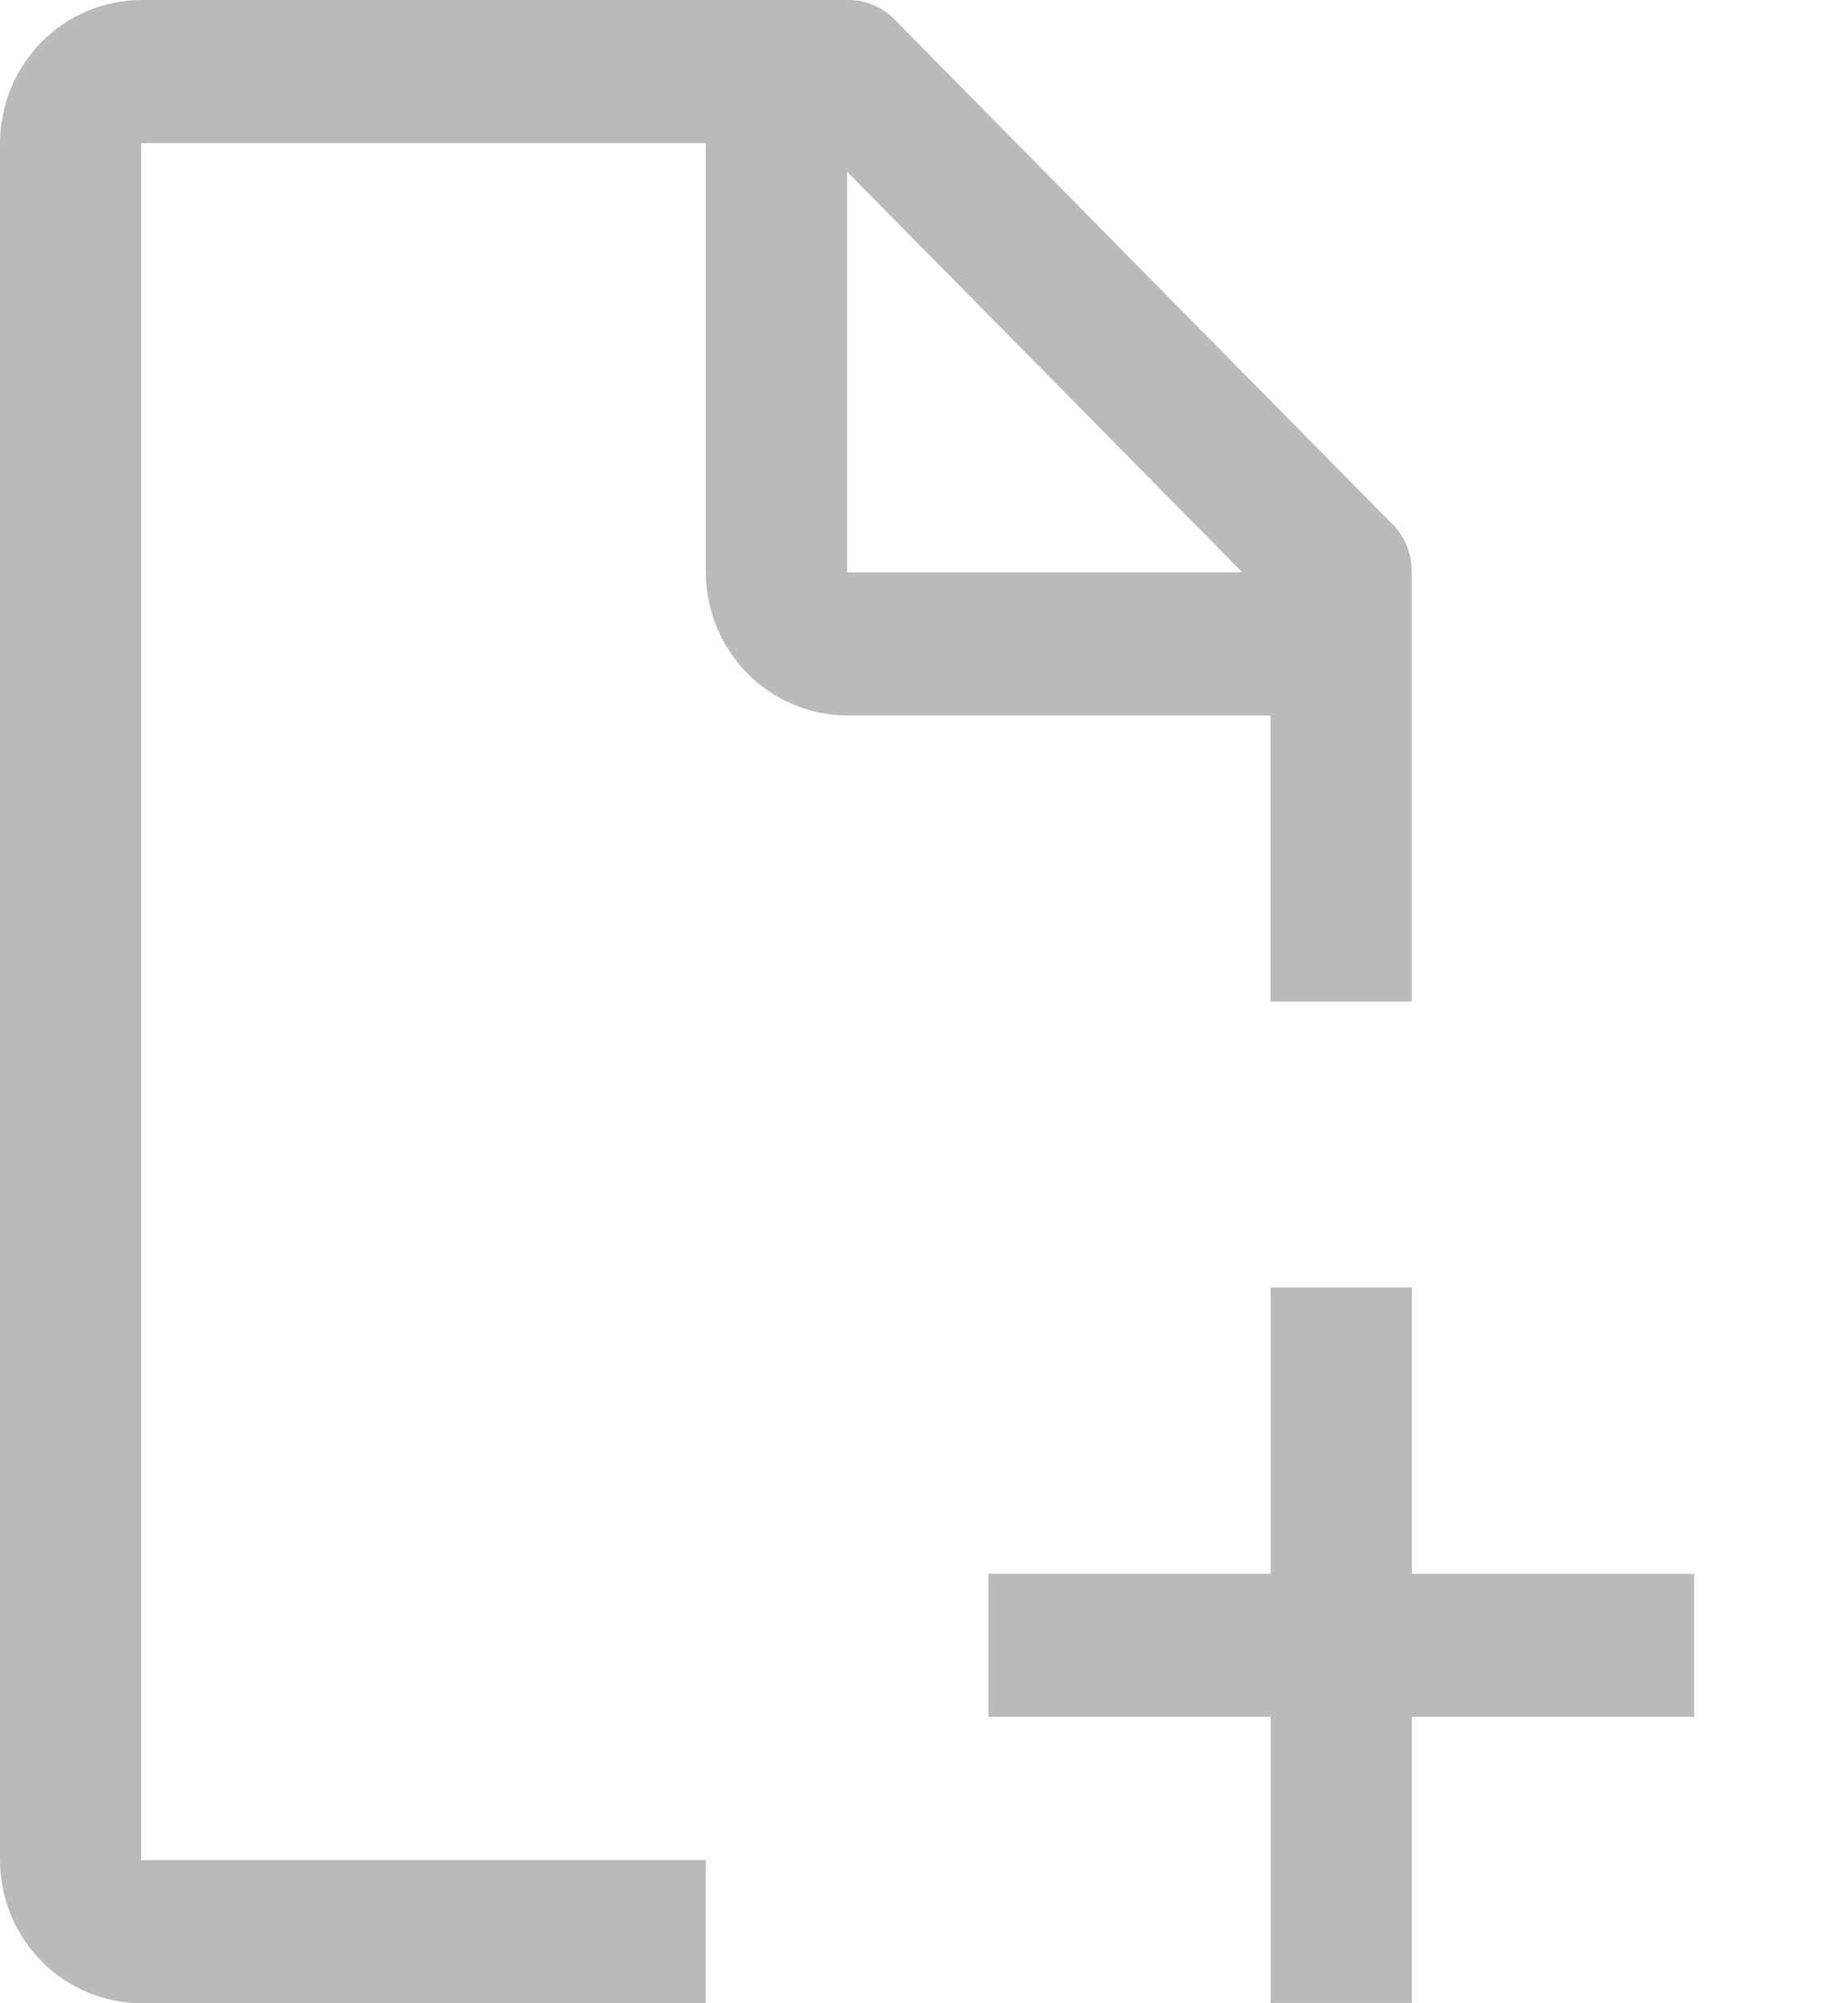<svg width="12" height="13" viewBox="0 0 12 13" fill="none" xmlns="http://www.w3.org/2000/svg">
<path d="M11.001 10.213H9.168V8.355H8.251V10.213H6.418V11.141H8.251V12.998H9.168V11.141H11.001V10.213Z" fill="#BABABA"/>
<path d="M4.583 12.071H0.917V0.929H4.583V3.714C4.584 3.96 4.681 4.196 4.853 4.37C5.024 4.544 5.257 4.642 5.5 4.643H8.25V6.5H9.167V3.714C9.168 3.653 9.157 3.593 9.133 3.537C9.109 3.481 9.074 3.43 9.029 3.389L5.821 0.139C5.78 0.094 5.731 0.058 5.675 0.034C5.62 0.01 5.56 -0.002 5.5 0H0.917C0.674 0.001 0.441 0.099 0.269 0.273C0.098 0.447 0.001 0.683 0 0.929V12.071C0.001 12.318 0.098 12.553 0.269 12.727C0.441 12.901 0.674 12.999 0.917 13H4.583V12.071ZM5.5 1.114L8.067 3.714H5.5V1.114Z" fill="#BABABA"/>
</svg>
